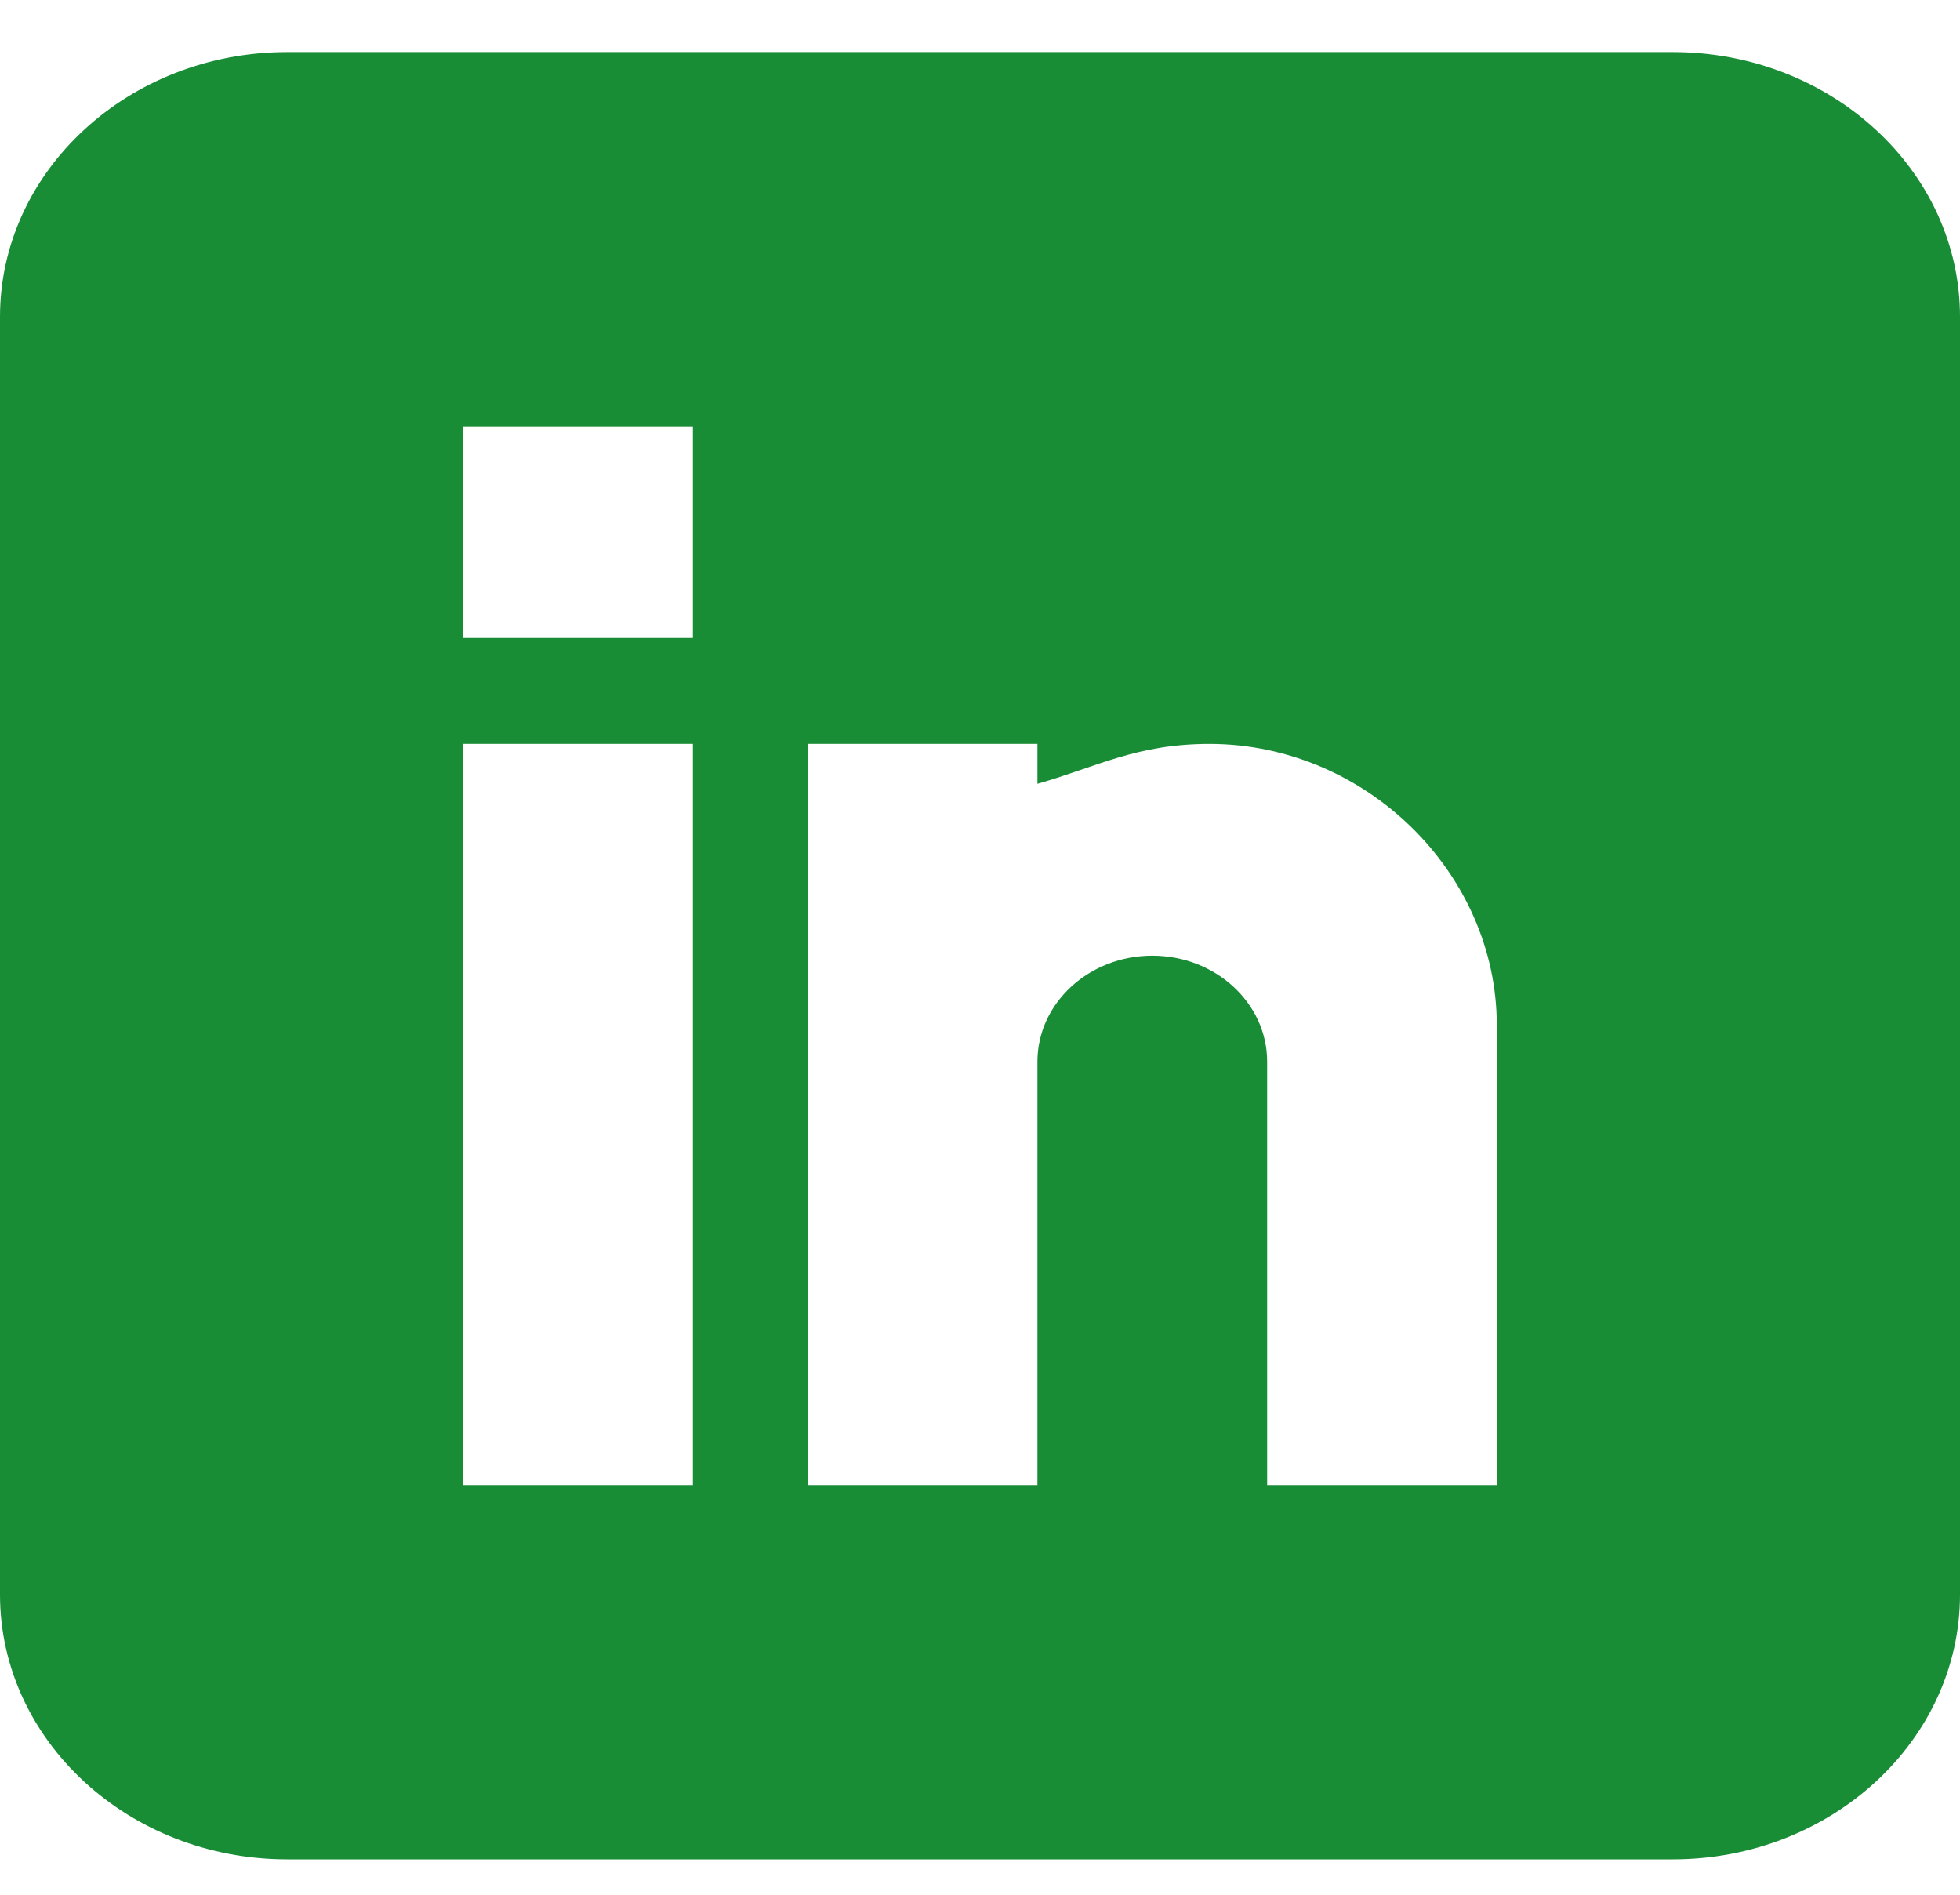 <svg width="30" height="29" viewBox="0 0 30 29" fill="none" xmlns="http://www.w3.org/2000/svg">
<path d="M25.605 0.797H4.395C1.972 0.797 0 2.615 0 4.849V24.406C0 26.64 1.972 28.458 4.395 28.458H25.605C28.028 28.458 30 26.64 30 24.406V4.849C30 2.615 28.028 0.797 25.605 0.797ZM10.605 22.731H7.09V11.386H10.605V22.731ZM10.605 9.765H7.09V6.524H10.605V9.765ZM22.91 22.731H19.395V16.248C19.395 15.355 18.606 14.627 17.637 14.627C16.668 14.627 15.879 15.355 15.879 16.248V22.731H12.363V11.386H15.879V11.997C16.8 11.733 17.398 11.386 18.516 11.386C20.9 11.388 22.91 13.36 22.91 15.691V22.731Z" fill="#198C36"/>
</svg>
